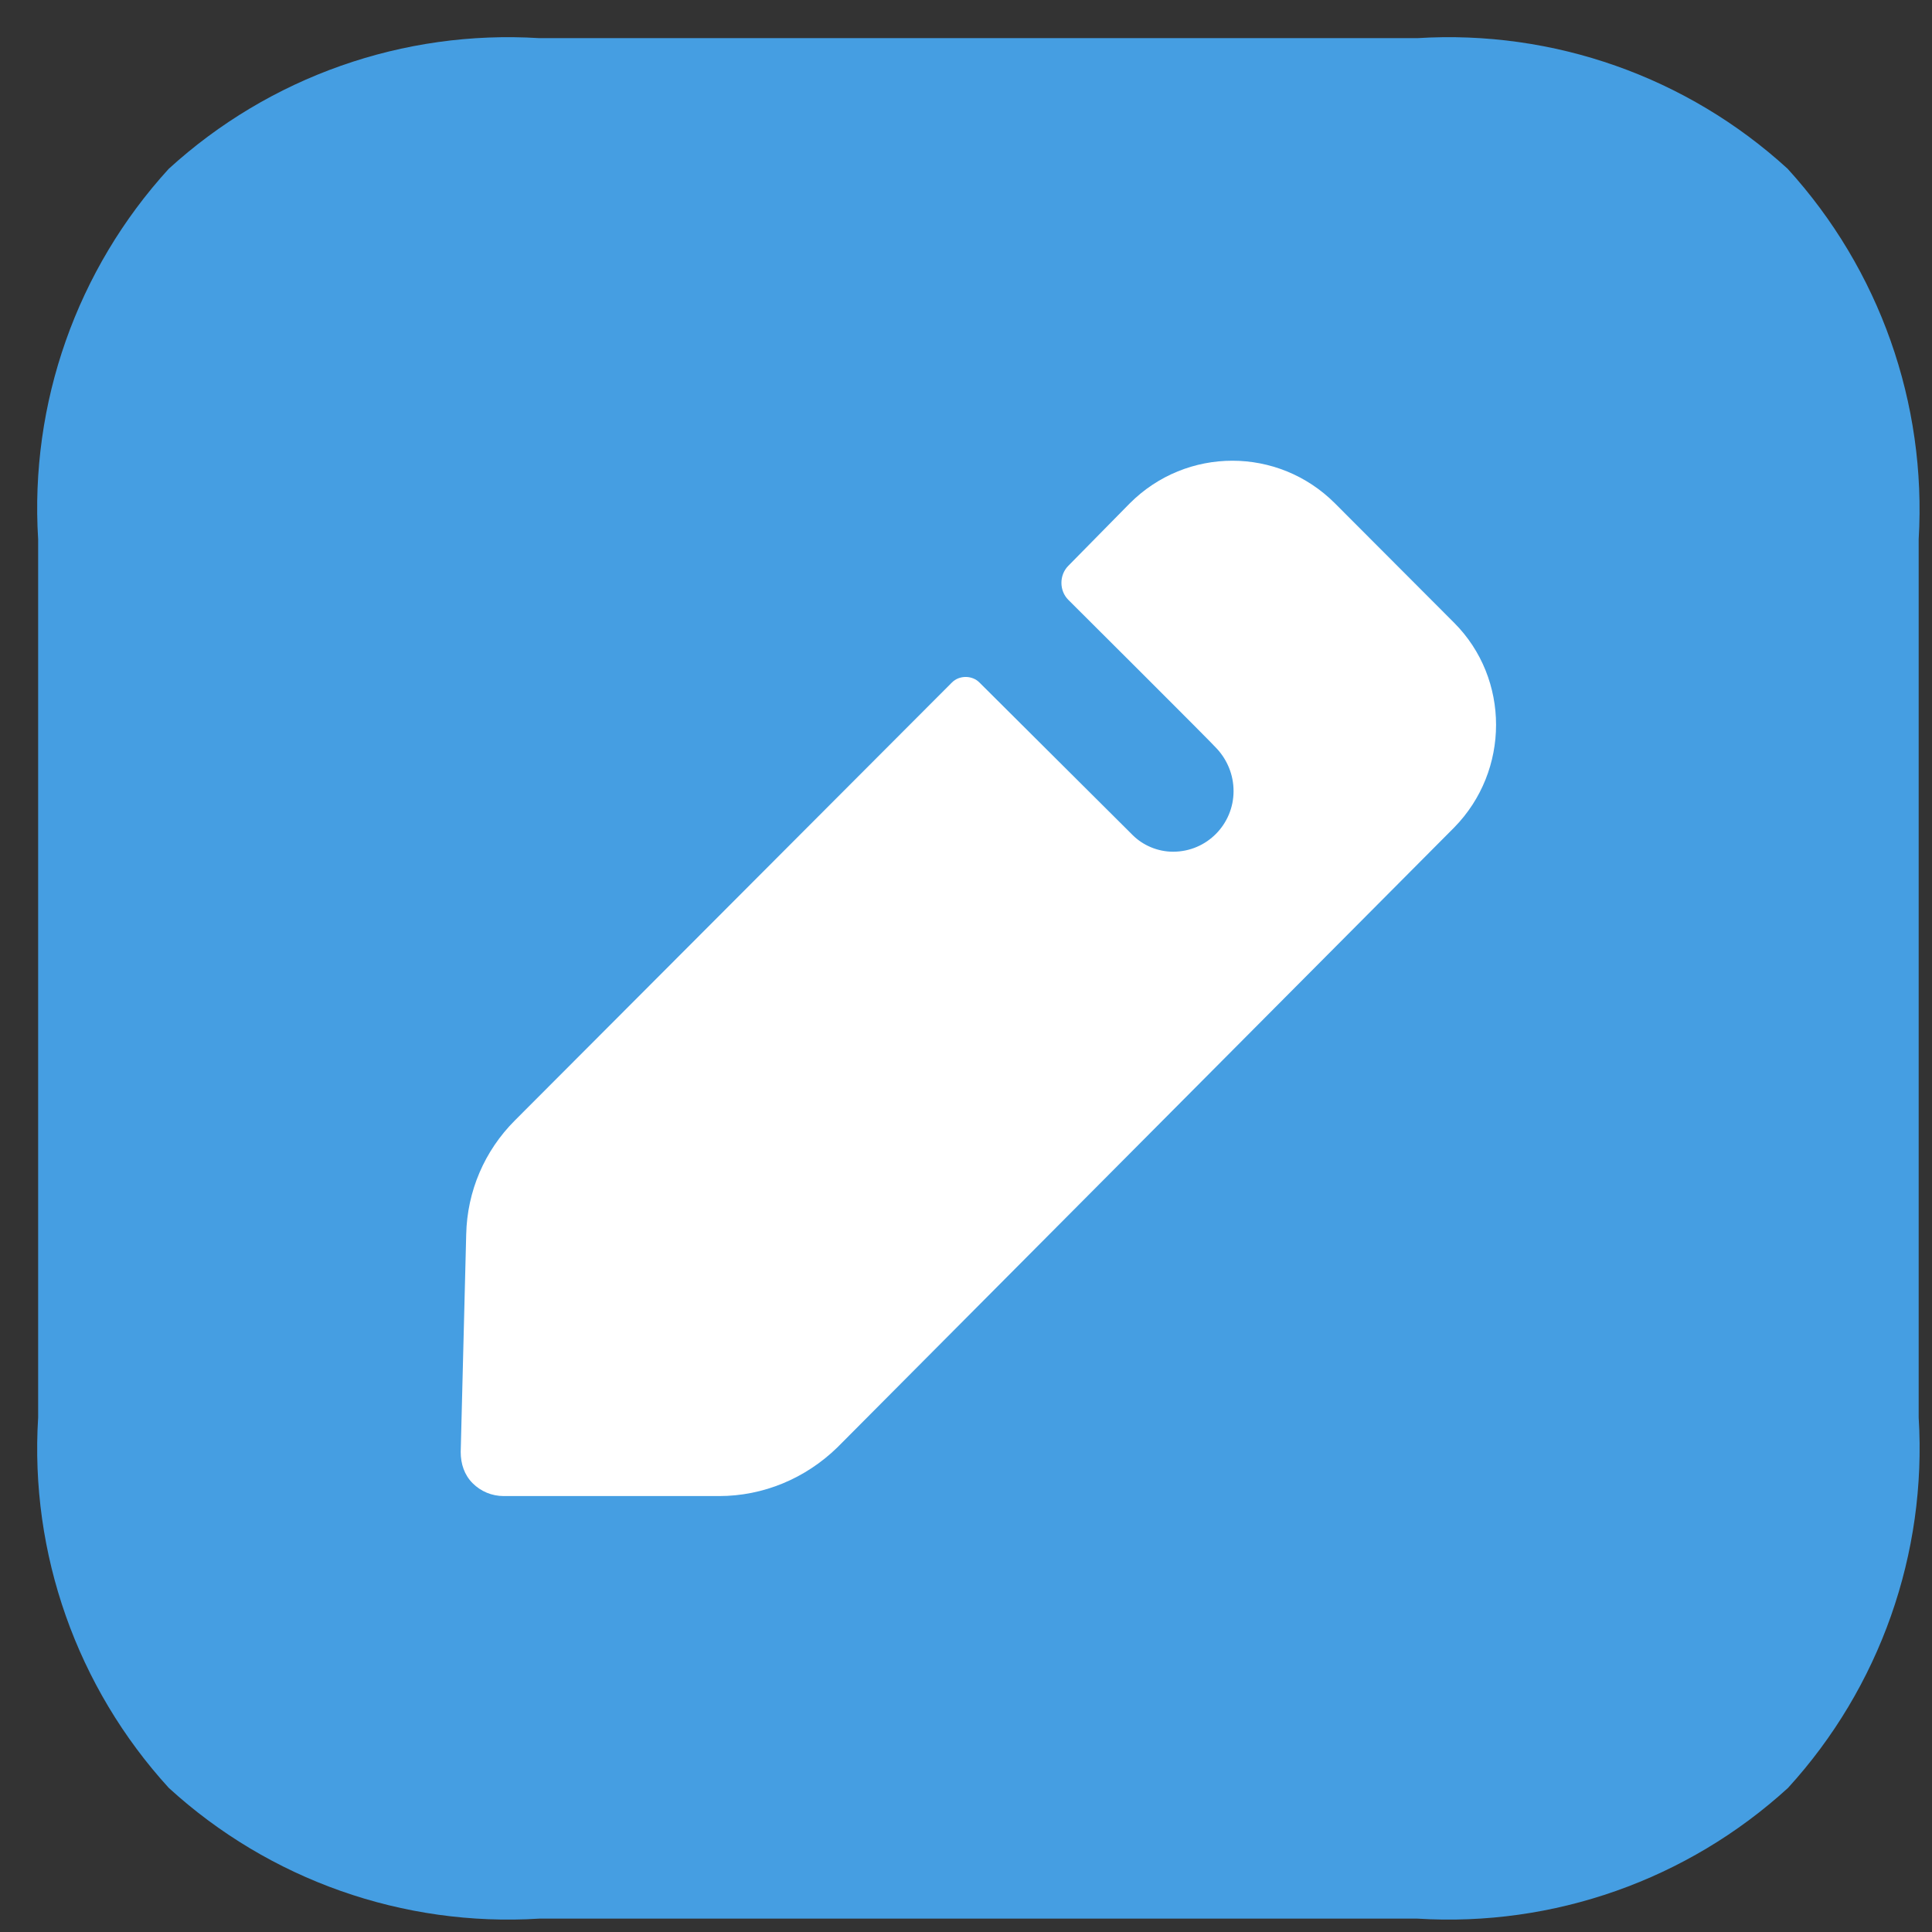 <svg width="39" height="39" viewBox="0 0 39 39" fill="none" xmlns="http://www.w3.org/2000/svg">
<rect x="0" y="0" width="39" height="39" fill="#333333" stroke="none"/>
<path d="M28.612 38.73H10.886C8.138 38.901 5.439 37.948 3.408 36.092C1.552 34.059 0.599 31.36 0.77 28.614V10.886C0.599 8.14 1.55 5.441 3.406 3.408C5.439 1.552 8.138 0.599 10.886 0.77H28.612C31.357 0.599 34.054 1.55 36.085 3.406C37.939 5.441 38.894 8.138 38.731 10.886V28.614C38.9 31.36 37.949 34.059 36.093 36.092C34.06 37.948 31.361 38.901 28.612 38.73" fill="#459EE2"/>
<path d="M29.354 16.705L16.903 29.218C16.256 29.848 15.405 30.2 14.517 30.2H10.169C9.929 30.2 9.707 30.107 9.541 29.941C9.374 29.774 9.3 29.551 9.3 29.31L9.411 24.917C9.43 24.046 9.781 23.23 10.392 22.619L19.216 13.777C19.364 13.628 19.623 13.628 19.771 13.777L22.866 16.859C23.069 17.061 23.365 17.193 23.68 17.193C24.364 17.193 24.901 16.637 24.901 15.97C24.901 15.636 24.771 15.339 24.568 15.117C24.512 15.043 21.565 12.108 21.565 12.108C21.38 11.923 21.38 11.608 21.565 11.422L22.805 10.162C23.952 9.013 25.802 9.013 26.949 10.162L29.354 12.572C30.482 13.702 30.482 15.556 29.354 16.705" fill="white"/>
</svg>
